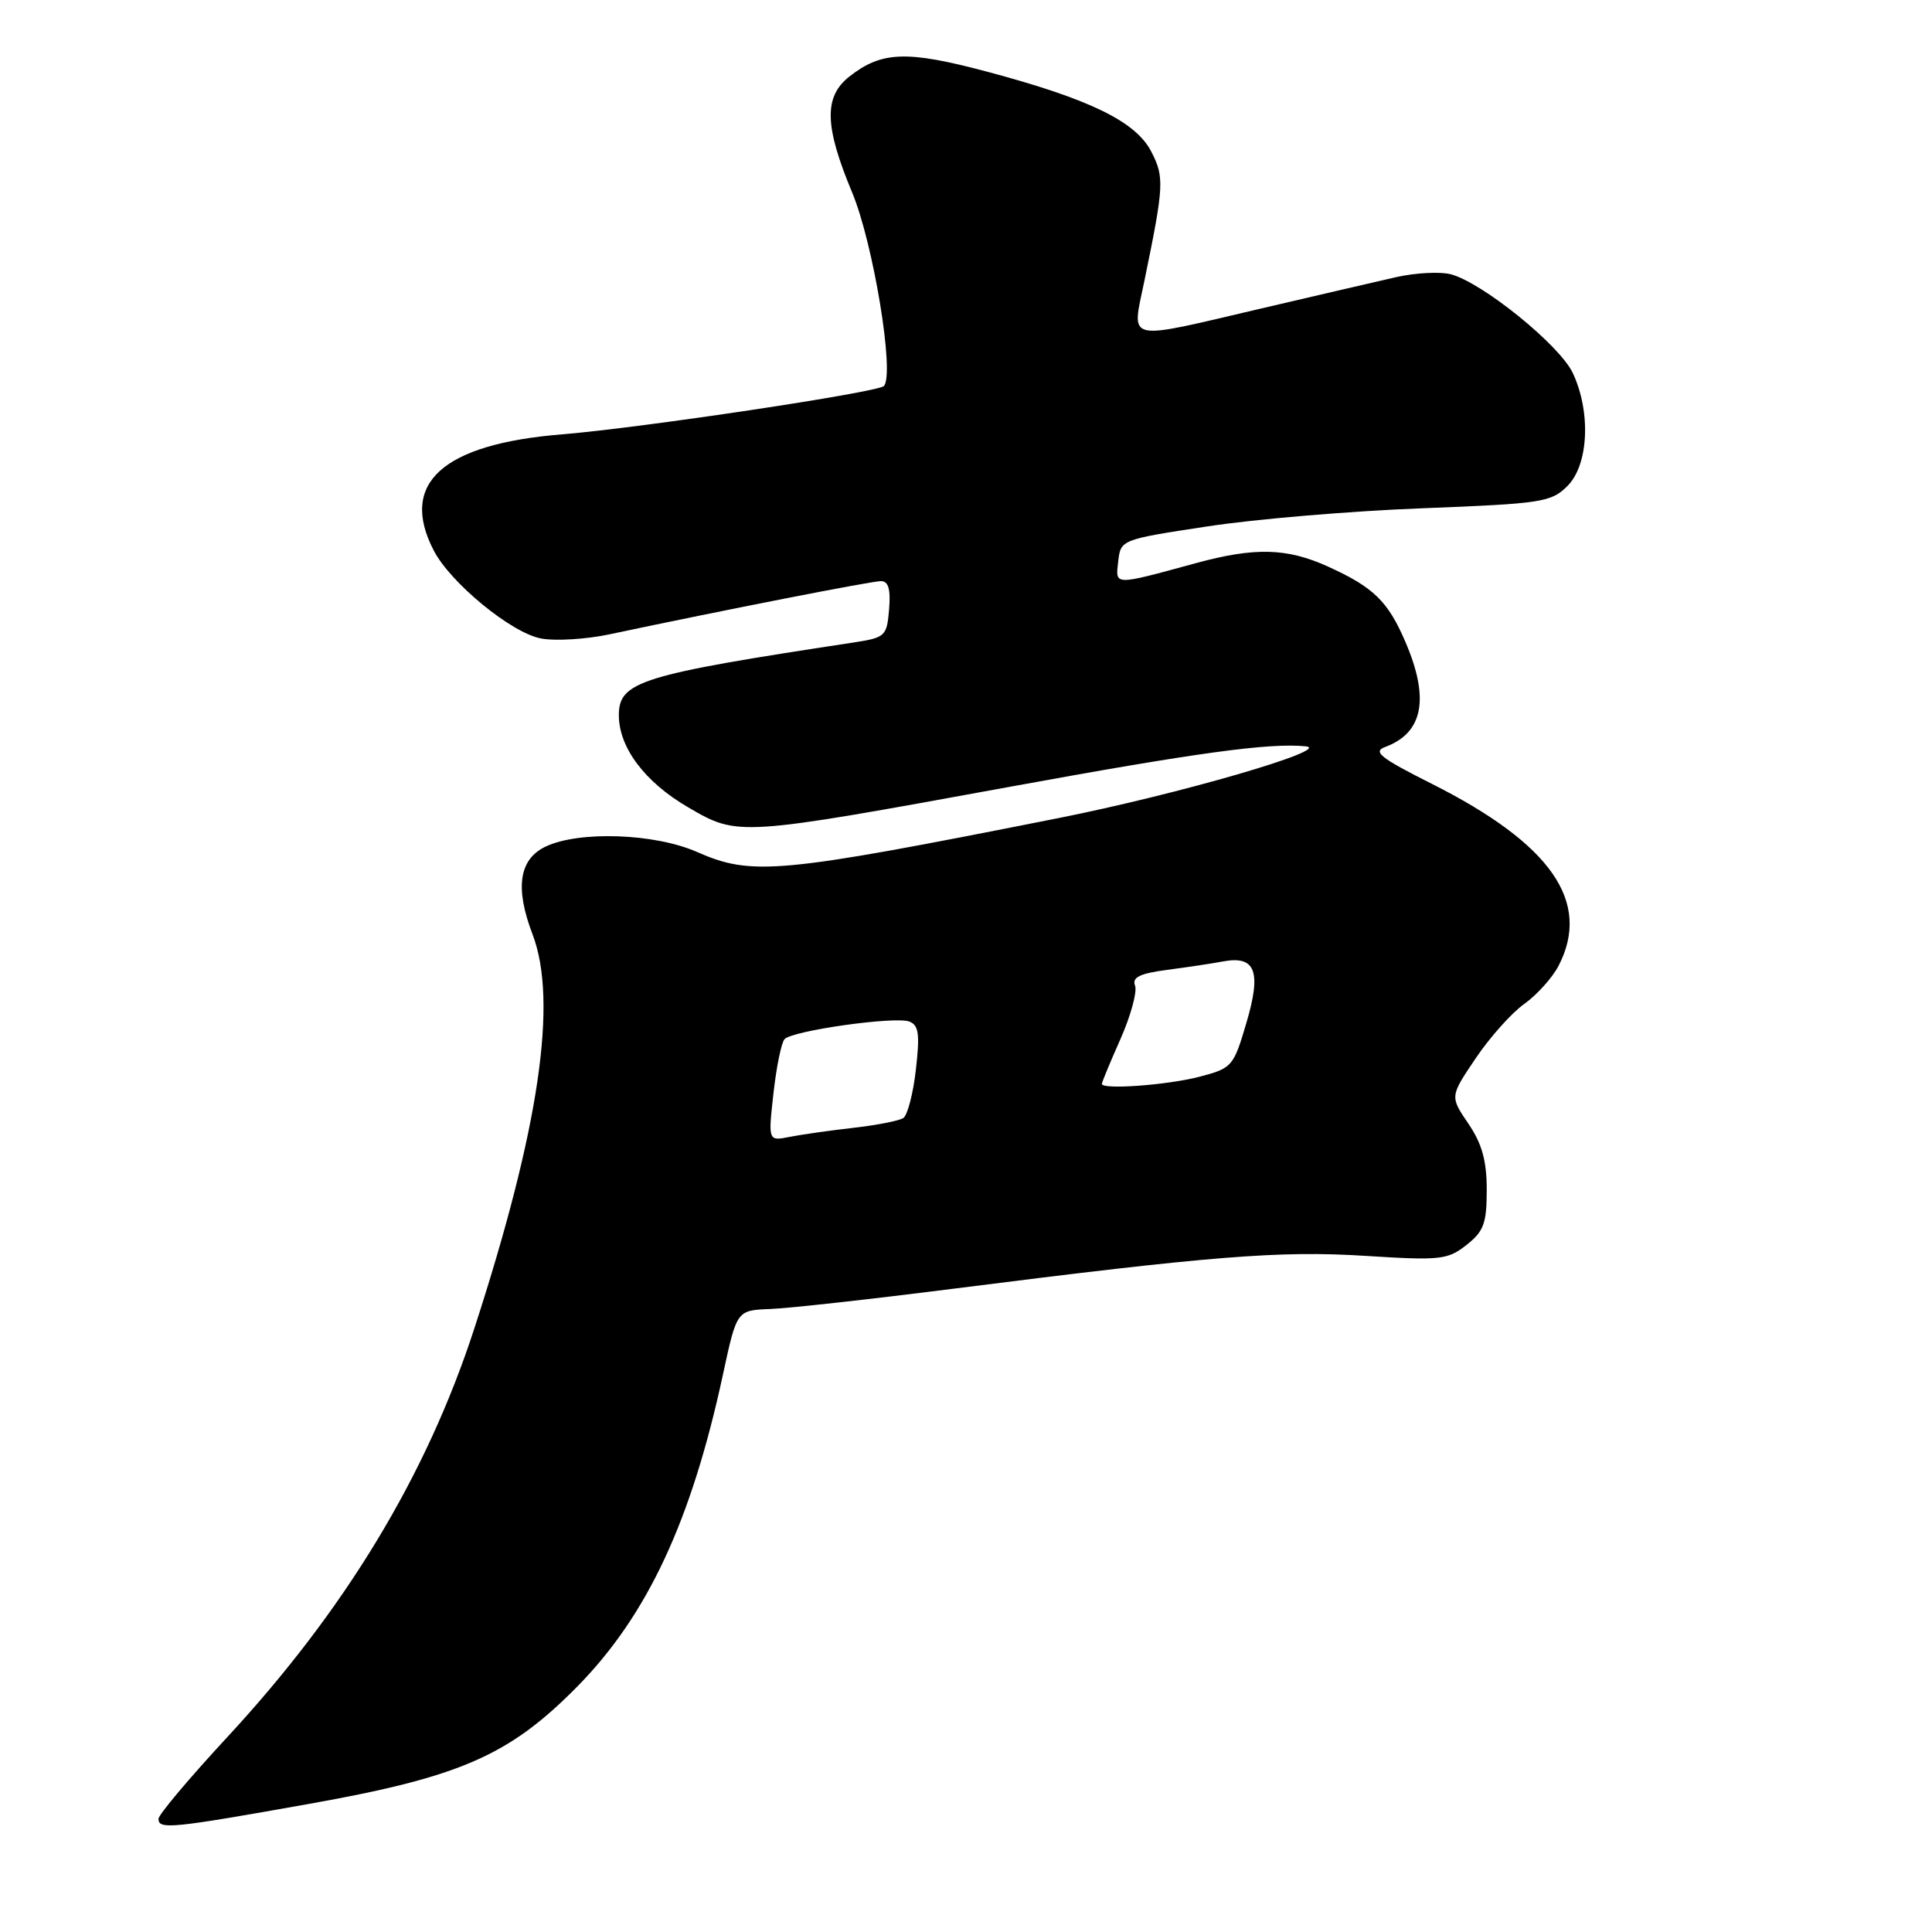 <?xml version="1.0" encoding="UTF-8" standalone="no"?>
<!DOCTYPE svg PUBLIC "-//W3C//DTD SVG 1.1//EN" "http://www.w3.org/Graphics/SVG/1.1/DTD/svg11.dtd" >
<svg xmlns="http://www.w3.org/2000/svg" xmlns:xlink="http://www.w3.org/1999/xlink" version="1.1" viewBox="0 0 256 256">
 <g >
 <path fill="currentColor"
d=" M 40.92 239.03 C 60.98 235.46 67.48 232.62 76.49 223.48 C 85.79 214.03 91.62 201.53 95.81 182.06 C 97.63 173.62 97.63 173.62 102.06 173.45 C 104.50 173.36 115.50 172.14 126.50 170.74 C 160.60 166.41 169.63 165.69 180.94 166.41 C 190.86 167.04 191.82 166.93 194.31 164.97 C 196.61 163.16 197.00 162.11 197.00 157.66 C 197.00 153.80 196.37 151.54 194.56 148.88 C 192.12 145.29 192.12 145.29 195.53 140.24 C 197.40 137.46 200.30 134.21 201.98 133.02 C 203.66 131.82 205.70 129.55 206.52 127.97 C 210.90 119.50 205.53 111.81 189.70 103.85 C 182.92 100.44 181.85 99.60 183.54 98.98 C 188.59 97.11 189.46 92.55 186.20 85.00 C 183.90 79.66 181.98 77.80 175.98 75.08 C 170.53 72.60 166.28 72.49 158.46 74.62 C 147.45 77.62 147.80 77.62 148.17 74.38 C 148.50 71.51 148.54 71.49 160.00 69.75 C 166.32 68.78 179.13 67.70 188.45 67.35 C 204.36 66.73 205.54 66.55 207.70 64.39 C 210.51 61.58 210.83 54.56 208.39 49.40 C 206.62 45.68 196.32 37.37 192.19 36.33 C 190.77 35.98 187.56 36.15 185.05 36.71 C 182.55 37.28 174.49 39.15 167.14 40.87 C 148.81 45.16 149.95 45.43 151.63 37.25 C 154.25 24.54 154.30 23.48 152.54 20.07 C 150.47 16.08 144.36 13.11 130.69 9.47 C 120.14 6.67 116.81 6.79 112.55 10.14 C 109.14 12.82 109.24 16.71 112.92 25.52 C 115.73 32.27 118.58 49.61 117.12 51.15 C 116.32 51.99 84.94 56.70 74.50 57.55 C 58.61 58.84 52.86 64.03 57.47 72.94 C 59.69 77.24 67.77 83.87 71.68 84.60 C 73.58 84.96 77.69 84.71 80.82 84.04 C 95.64 80.89 115.48 77.00 116.73 77.00 C 117.72 77.00 118.03 78.07 117.81 80.73 C 117.51 84.32 117.33 84.49 113.00 85.15 C 84.84 89.42 82.00 90.30 82.00 94.78 C 82.01 99.07 85.46 103.65 91.21 106.99 C 97.81 110.83 97.79 110.84 134.00 104.22 C 158.55 99.73 168.20 98.41 173.00 98.89 C 176.76 99.26 156.11 105.26 140.16 108.42 C 103.05 115.79 99.68 116.10 92.33 112.88 C 86.74 110.42 76.72 110.07 72.29 112.18 C 68.78 113.86 68.21 117.64 70.56 123.79 C 73.95 132.66 71.45 149.57 62.86 176.00 C 56.52 195.51 45.76 213.30 30.04 230.26 C 25.07 235.63 21.00 240.46 21.00 241.01 C 21.00 242.45 22.75 242.27 40.92 239.03 Z  M 102.49 144.85 C 102.88 141.36 103.54 138.13 103.96 137.69 C 105.02 136.56 118.61 134.64 120.49 135.36 C 121.74 135.84 121.90 137.03 121.36 141.72 C 121.00 144.90 120.25 147.79 119.69 148.15 C 119.14 148.51 116.17 149.09 113.10 149.44 C 110.02 149.79 106.21 150.33 104.64 150.64 C 101.78 151.21 101.78 151.21 102.49 144.85 Z  M 146.00 143.62 C 146.00 143.42 147.11 140.73 148.48 137.65 C 149.84 134.57 150.70 131.39 150.40 130.60 C 149.98 129.50 151.02 128.99 154.67 128.51 C 157.33 128.16 160.67 127.66 162.09 127.39 C 166.37 126.60 167.17 128.73 165.15 135.55 C 163.45 141.32 163.26 141.54 158.95 142.67 C 154.72 143.78 146.00 144.42 146.00 143.62 Z "/>
</g>
</svg>